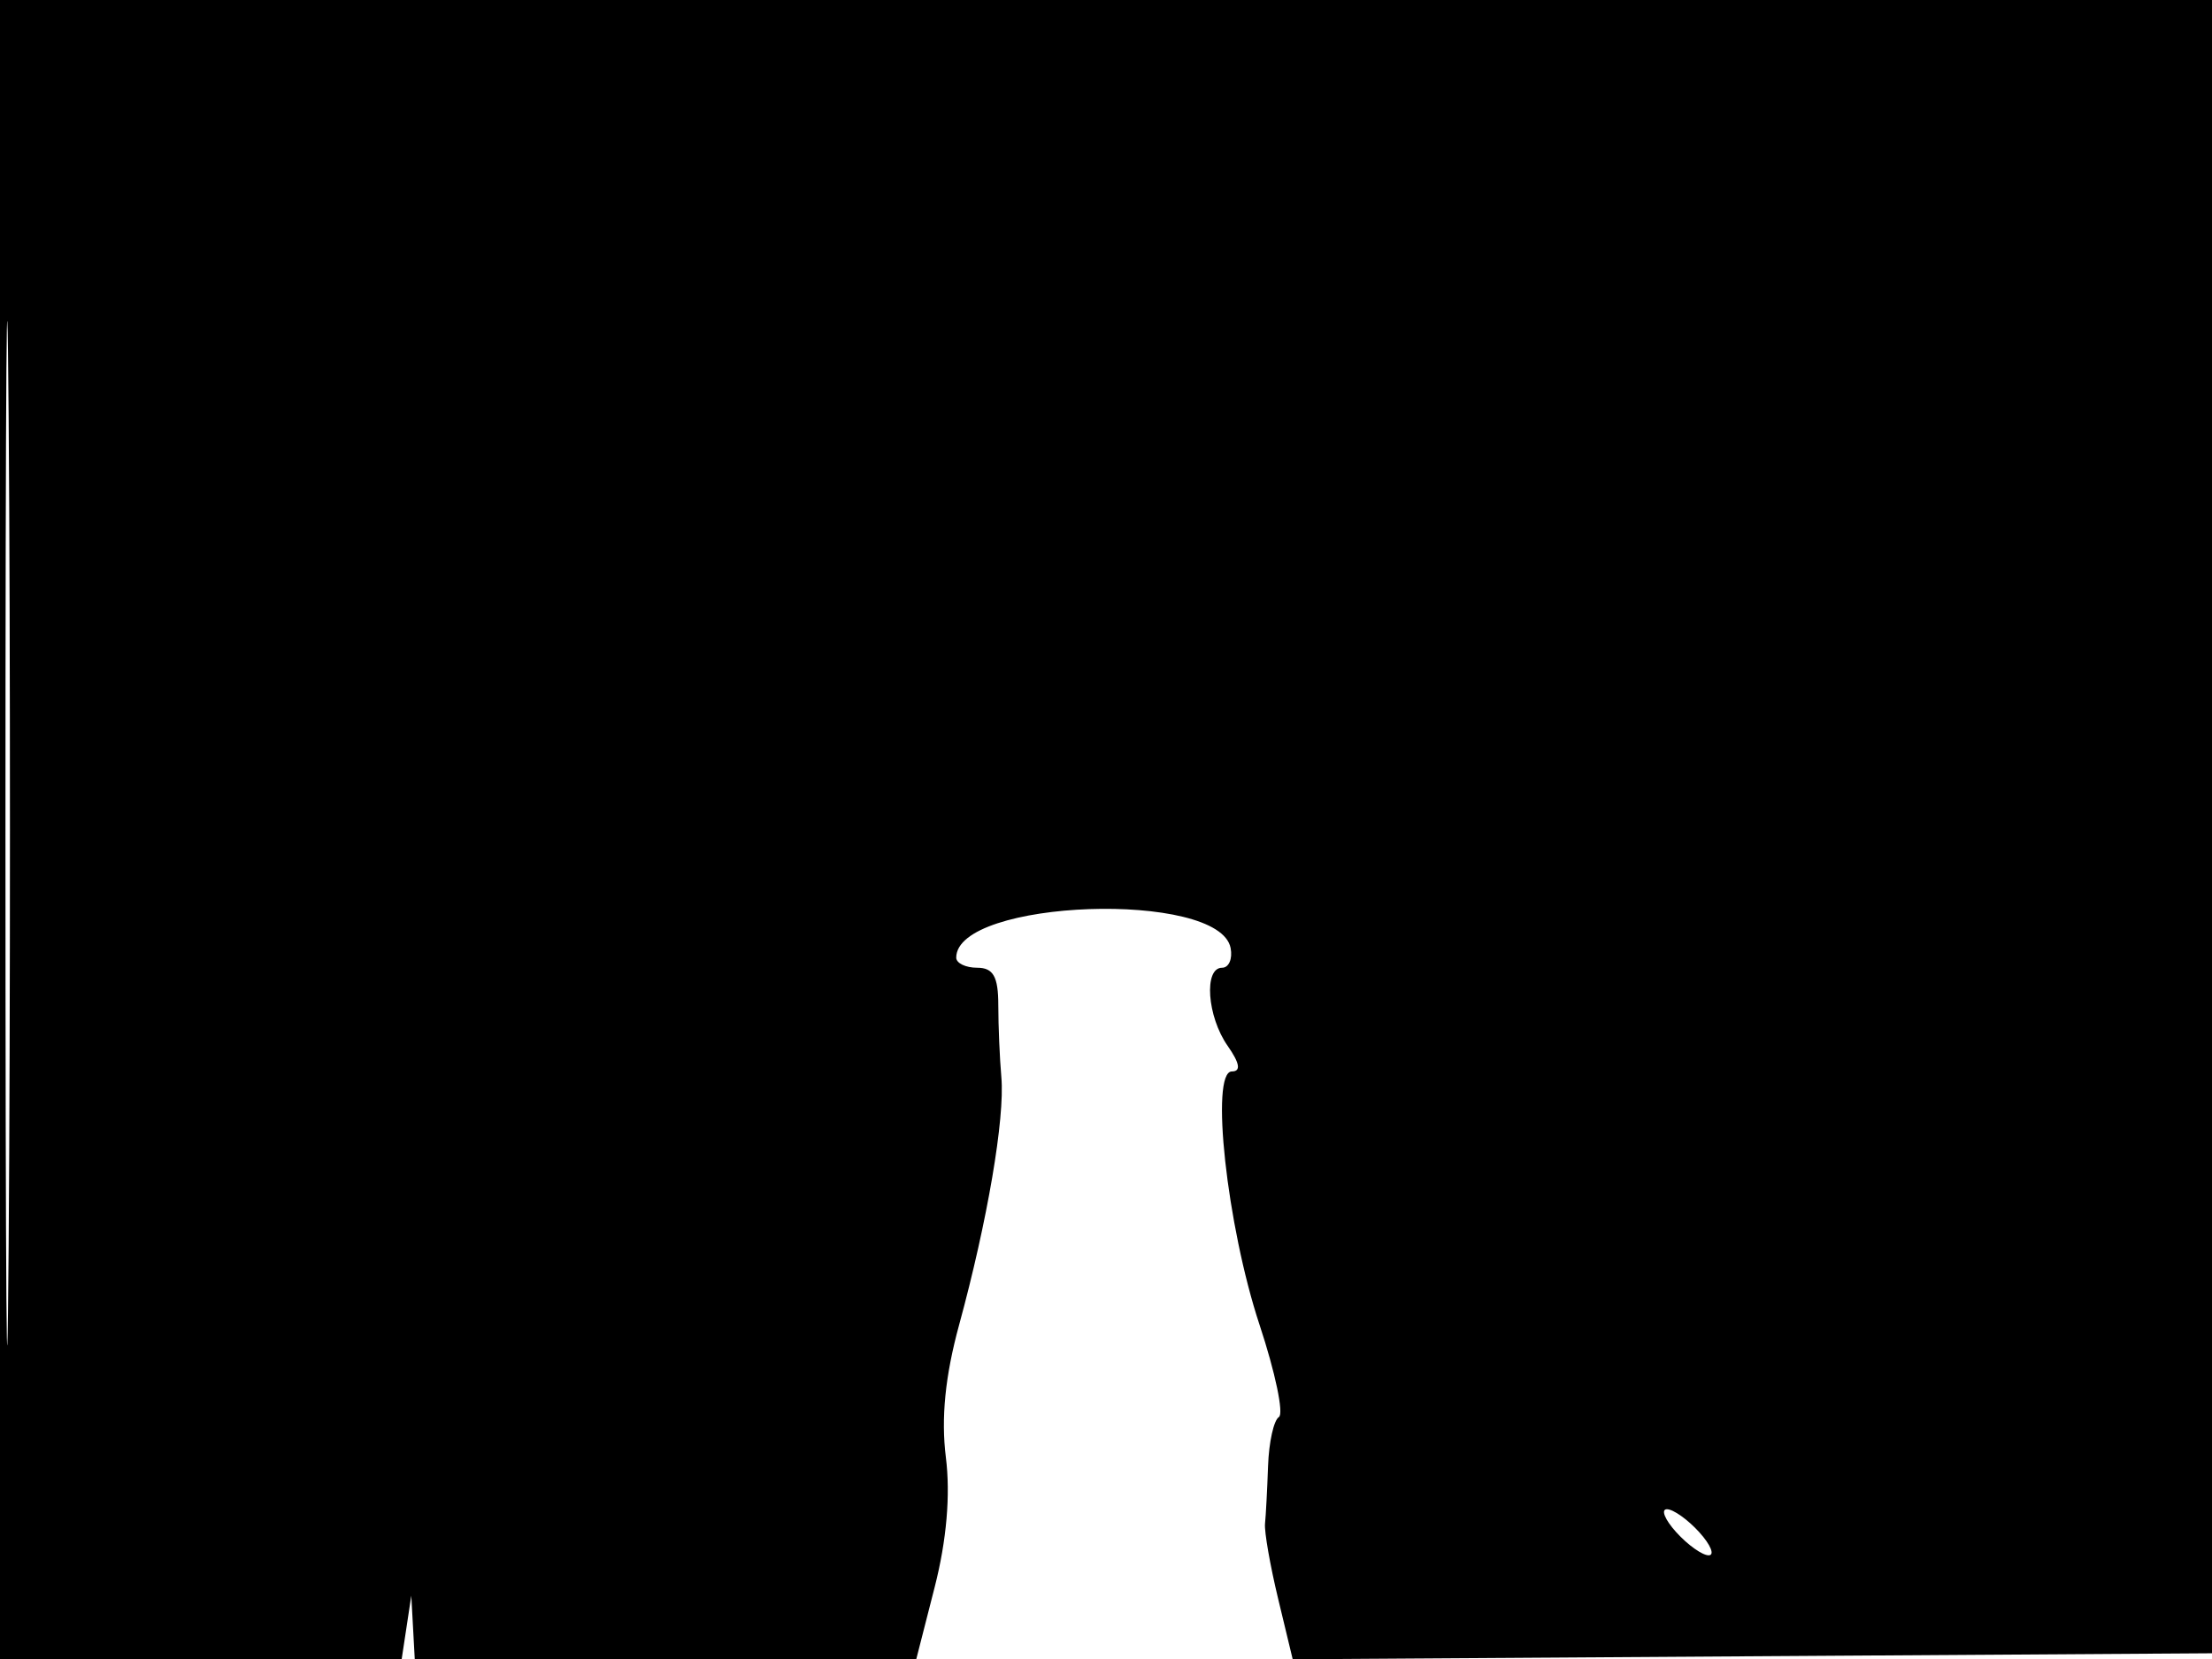 <svg xmlns="http://www.w3.org/2000/svg" width="192" height="144" viewBox="0 0 192 144" version="1.1">
	<path d="M 0 72 L 0 144 17.434 144 L 34.867 144 35.284 141.250 L 35.700 138.500 35.850 141.250 L 36 144 57.768 144 L 79.535 144 81.132 137.750 C 82.168 133.695, 82.508 129.744, 82.101 126.500 C 81.674 123.089, 82.039 119.435, 83.250 115 C 85.705 106.008, 87.230 97.068, 86.917 93.500 C 86.772 91.850, 86.653 89.037, 86.652 87.250 C 86.651 84.771, 86.217 84, 84.825 84 C 83.821 84, 83 83.605, 83 83.122 C 83 78.045, 105.846 77.246, 106.817 82.290 C 106.998 83.230, 106.664 84, 106.073 84 C 104.474 84, 104.776 88.236, 106.557 90.777 C 107.615 92.288, 107.733 93, 106.925 93 C 105.021 93, 106.487 106.409, 109.330 114.999 C 110.695 119.124, 111.449 122.724, 111.005 122.999 C 110.561 123.275, 110.138 125.188, 110.066 127.250 C 109.993 129.313, 109.875 131.563, 109.803 132.250 C 109.732 132.938, 110.243 135.868, 110.939 138.761 L 112.205 144.023 152.352 143.761 L 192.500 143.500 192.757 71.750 L 193.013 0 96.507 0 L 0 0 0 72 M 0.474 72.500 C 0.474 112.100, 0.598 128.154, 0.750 108.176 C 0.901 88.198, 0.901 55.798, 0.750 36.176 C 0.598 16.554, 0.474 32.900, 0.474 72.500 M 145.500 133 C 146.495 134.100, 147.760 135, 148.310 135 C 148.860 135, 148.495 134.100, 147.500 133 C 146.505 131.900, 145.240 131, 144.690 131 C 144.140 131, 144.505 131.900, 145.500 133" stroke="none" fill="black" fill-rule="evenodd"/>
</svg>